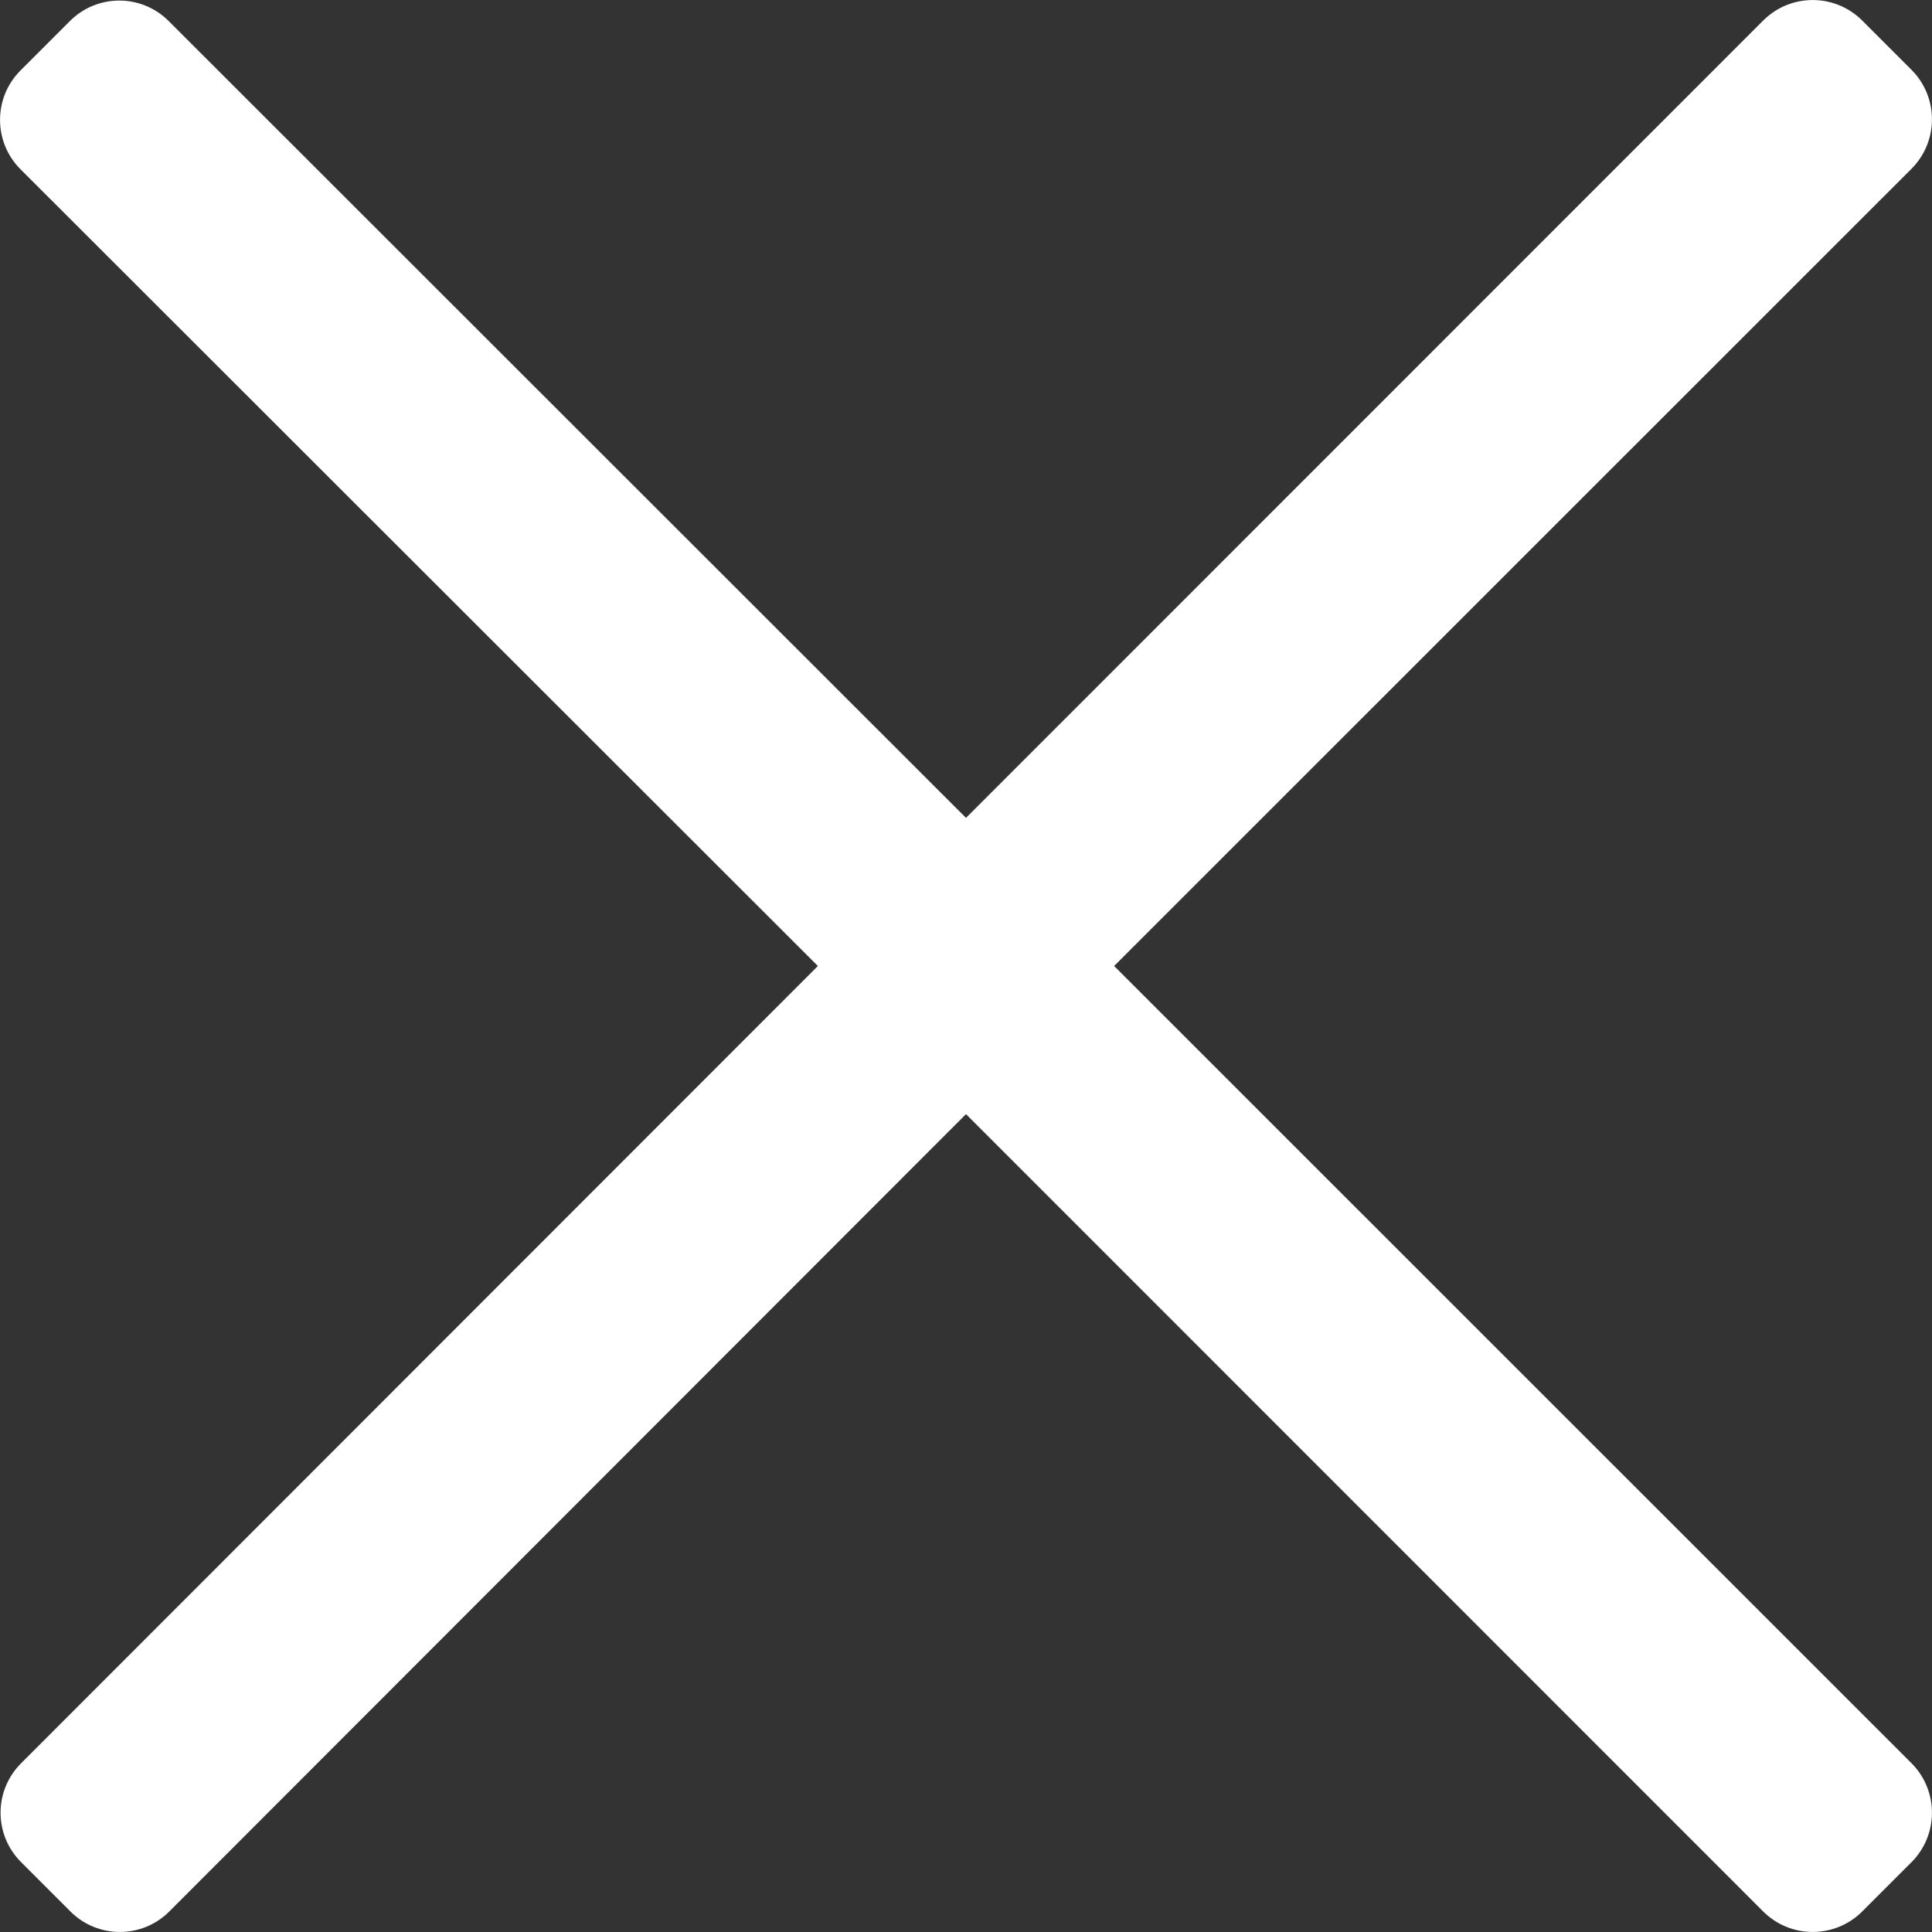 <?xml version="1.0" encoding="UTF-8"?>
<svg width="12px" height="12px" viewBox="0 0 12 12" version="1.1" xmlns="http://www.w3.org/2000/svg" xmlns:xlink="http://www.w3.org/1999/xlink">
    <rect x="0" y="0" width="12" height="12" fill="#333333" stroke="none"/>
    <!-- Generator: Sketch 50 (54983) - http://www.bohemiancoding.com/sketch -->
    <title>Close Icon</title>
    <desc>Created with Sketch.</desc>
    <defs></defs>
    <g id="Close-Icon" stroke="none" stroke-width="1" fill="none" fill-rule="evenodd">
        <g id="times" fill="#FFFFFF" fill-rule="nonzero">
            <path d="M6.92,6 L11.873,1.048 C12.042,0.878 12.042,0.604 11.873,0.434 L11.566,0.127 C11.396,-0.042 11.122,-0.042 10.952,0.127 L6,5.08 L1.048,0.131 C0.878,-0.039 0.604,-0.039 0.434,0.131 L0.127,0.438 C-0.042,0.607 -0.042,0.882 0.127,1.051 L5.08,6 L0.131,10.952 C-0.039,11.122 -0.039,11.396 0.131,11.566 L0.438,11.873 C0.607,12.042 0.882,12.042 1.051,11.873 L6,6.92 L10.952,11.873 C11.122,12.042 11.396,12.042 11.566,11.873 L11.873,11.566 C12.042,11.396 12.042,11.122 11.873,10.952 L6.92,6 Z" id="Shape"></path>
        </g>
    </g>
</svg>